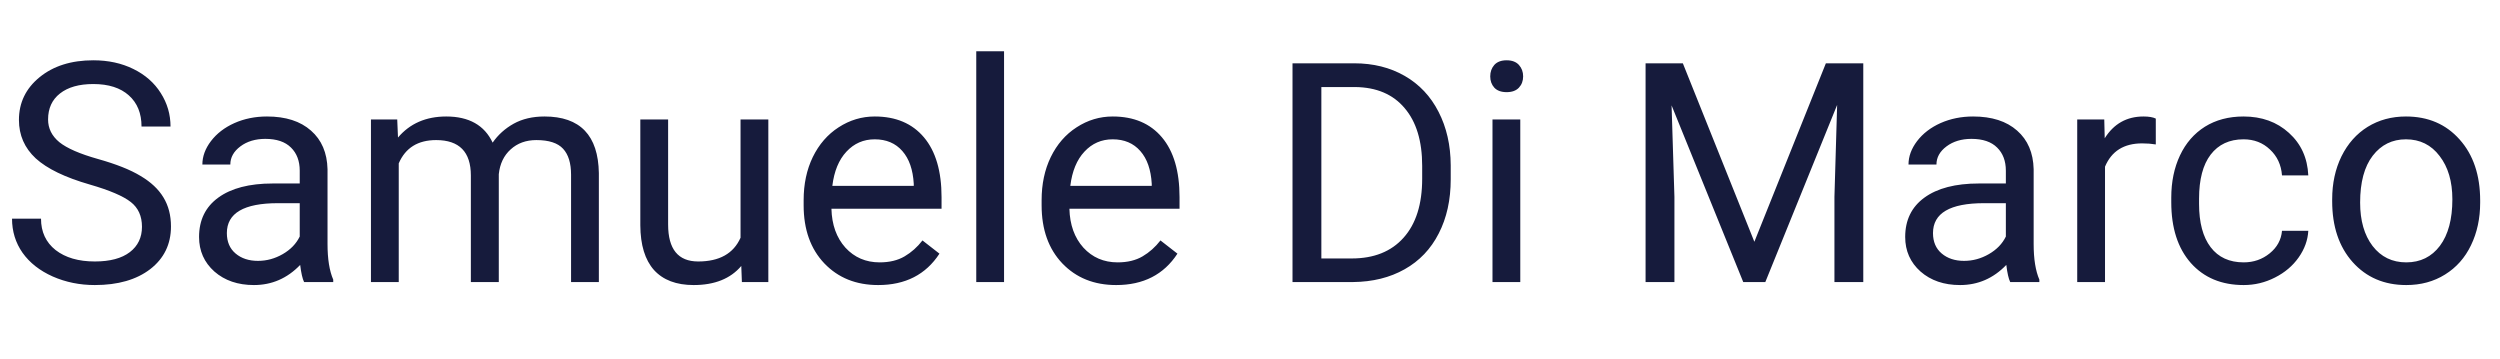 <svg width="195" height="28" viewBox="0 0 195 28" fill="none" xmlns="http://www.w3.org/2000/svg">
<g id="Samuele Di Marco">
<path d="M7.008 14.395C5.078 13.84 3.672 13.16 2.789 12.355C1.914 11.543 1.477 10.543 1.477 9.355C1.477 8.012 2.012 6.902 3.082 6.027C4.16 5.145 5.559 4.703 7.277 4.703C8.449 4.703 9.492 4.93 10.406 5.383C11.328 5.836 12.039 6.461 12.539 7.258C13.047 8.055 13.301 8.926 13.301 9.871H11.039C11.039 8.84 10.711 8.031 10.055 7.445C9.398 6.852 8.473 6.555 7.277 6.555C6.168 6.555 5.301 6.801 4.676 7.293C4.059 7.777 3.75 8.453 3.75 9.32C3.75 10.016 4.043 10.605 4.629 11.09C5.223 11.566 6.227 12.004 7.641 12.402C9.062 12.801 10.172 13.242 10.969 13.727C11.773 14.203 12.367 14.762 12.75 15.402C13.141 16.043 13.336 16.797 13.336 17.664C13.336 19.047 12.797 20.156 11.719 20.992C10.641 21.82 9.199 22.234 7.395 22.234C6.223 22.234 5.129 22.012 4.113 21.566C3.098 21.113 2.312 20.496 1.758 19.715C1.211 18.934 0.938 18.047 0.938 17.055H3.199C3.199 18.086 3.578 18.902 4.336 19.504C5.102 20.098 6.121 20.395 7.395 20.395C8.582 20.395 9.492 20.152 10.125 19.668C10.758 19.184 11.074 18.523 11.074 17.688C11.074 16.852 10.781 16.207 10.195 15.754C9.609 15.293 8.547 14.84 7.008 14.395ZM23.719 22C23.594 21.75 23.492 21.305 23.414 20.664C22.406 21.711 21.203 22.234 19.805 22.234C18.555 22.234 17.527 21.883 16.723 21.18C15.926 20.469 15.527 19.57 15.527 18.484C15.527 17.164 16.027 16.141 17.027 15.414C18.035 14.68 19.449 14.312 21.27 14.312H23.379V13.316C23.379 12.559 23.152 11.957 22.699 11.512C22.246 11.059 21.578 10.832 20.695 10.832C19.922 10.832 19.273 11.027 18.75 11.418C18.227 11.809 17.965 12.281 17.965 12.836H15.785C15.785 12.203 16.008 11.594 16.453 11.008C16.906 10.414 17.516 9.945 18.281 9.602C19.055 9.258 19.902 9.086 20.824 9.086C22.285 9.086 23.43 9.453 24.258 10.188C25.086 10.914 25.516 11.918 25.547 13.199V19.035C25.547 20.199 25.695 21.125 25.992 21.812V22H23.719ZM20.121 20.348C20.801 20.348 21.445 20.172 22.055 19.82C22.664 19.469 23.105 19.012 23.379 18.449V15.848H21.68C19.023 15.848 17.695 16.625 17.695 18.18C17.695 18.859 17.922 19.391 18.375 19.773C18.828 20.156 19.41 20.348 20.121 20.348ZM30.984 9.32L31.043 10.727C31.973 9.633 33.227 9.086 34.805 9.086C36.578 9.086 37.785 9.766 38.426 11.125C38.848 10.516 39.395 10.023 40.066 9.648C40.746 9.273 41.547 9.086 42.469 9.086C45.25 9.086 46.664 10.559 46.711 13.504V22H44.543V13.633C44.543 12.727 44.336 12.051 43.922 11.605C43.508 11.152 42.812 10.926 41.836 10.926C41.031 10.926 40.363 11.168 39.832 11.652C39.301 12.129 38.992 12.773 38.906 13.586V22H36.727V13.691C36.727 11.848 35.824 10.926 34.02 10.926C32.598 10.926 31.625 11.531 31.102 12.742V22H28.934V9.32H30.984ZM57.82 20.746C56.977 21.738 55.738 22.234 54.105 22.234C52.754 22.234 51.723 21.844 51.012 21.062C50.309 20.273 49.953 19.109 49.945 17.57V9.32H52.113V17.512C52.113 19.434 52.895 20.395 54.457 20.395C56.113 20.395 57.215 19.777 57.762 18.543V9.32H59.93V22H57.867L57.82 20.746ZM68.496 22.234C66.777 22.234 65.379 21.672 64.301 20.547C63.223 19.414 62.684 17.902 62.684 16.012V15.613C62.684 14.355 62.922 13.234 63.398 12.25C63.883 11.258 64.555 10.484 65.414 9.93C66.281 9.367 67.219 9.086 68.227 9.086C69.875 9.086 71.156 9.629 72.07 10.715C72.984 11.801 73.441 13.355 73.441 15.379V16.281H64.852C64.883 17.531 65.246 18.543 65.941 19.316C66.644 20.082 67.535 20.465 68.613 20.465C69.379 20.465 70.027 20.309 70.559 19.996C71.09 19.684 71.555 19.27 71.953 18.754L73.277 19.785C72.215 21.418 70.621 22.234 68.496 22.234ZM68.227 10.867C67.352 10.867 66.617 11.188 66.023 11.828C65.43 12.461 65.062 13.352 64.922 14.5H71.273V14.336C71.211 13.234 70.914 12.383 70.383 11.781C69.852 11.172 69.133 10.867 68.227 10.867ZM78.316 22H76.148V4H78.316V22ZM87.059 22.234C85.34 22.234 83.941 21.672 82.863 20.547C81.785 19.414 81.246 17.902 81.246 16.012V15.613C81.246 14.355 81.484 13.234 81.961 12.25C82.445 11.258 83.117 10.484 83.977 9.93C84.844 9.367 85.781 9.086 86.789 9.086C88.438 9.086 89.719 9.629 90.633 10.715C91.547 11.801 92.004 13.355 92.004 15.379V16.281H83.414C83.445 17.531 83.809 18.543 84.504 19.316C85.207 20.082 86.098 20.465 87.176 20.465C87.941 20.465 88.59 20.309 89.121 19.996C89.652 19.684 90.117 19.27 90.516 18.754L91.84 19.785C90.777 21.418 89.184 22.234 87.059 22.234ZM86.789 10.867C85.914 10.867 85.18 11.188 84.586 11.828C83.992 12.461 83.625 13.352 83.484 14.5H89.836V14.336C89.773 13.234 89.477 12.383 88.945 11.781C88.414 11.172 87.695 10.867 86.789 10.867Z" fill="#161B3C"/>
<path d="M100.816 22V4.938H105.633C107.117 4.938 108.43 5.266 109.57 5.922C110.711 6.578 111.59 7.512 112.207 8.723C112.832 9.934 113.148 11.324 113.156 12.895V13.984C113.156 15.594 112.844 17.004 112.219 18.215C111.602 19.426 110.715 20.355 109.559 21.004C108.41 21.652 107.07 21.984 105.539 22H100.816ZM103.066 6.789V20.16H105.434C107.168 20.16 108.516 19.621 109.477 18.543C110.445 17.465 110.93 15.93 110.93 13.938V12.941C110.93 11.004 110.473 9.5 109.559 8.43C108.652 7.352 107.363 6.805 105.691 6.789H103.066ZM118.582 22H116.414V9.32H118.582V22ZM116.238 5.957C116.238 5.605 116.344 5.309 116.555 5.066C116.773 4.824 117.094 4.703 117.516 4.703C117.938 4.703 118.258 4.824 118.477 5.066C118.695 5.309 118.805 5.605 118.805 5.957C118.805 6.309 118.695 6.602 118.477 6.836C118.258 7.07 117.938 7.188 117.516 7.188C117.094 7.188 116.773 7.07 116.555 6.836C116.344 6.602 116.238 6.309 116.238 5.957ZM131.262 4.938L136.84 18.859L142.418 4.938H145.336V22H143.086V15.355L143.297 8.184L137.695 22H135.973L130.383 8.219L130.605 15.355V22H128.355V4.938H131.262ZM156.797 22C156.672 21.75 156.57 21.305 156.492 20.664C155.484 21.711 154.281 22.234 152.883 22.234C151.633 22.234 150.605 21.883 149.801 21.18C149.004 20.469 148.605 19.57 148.605 18.484C148.605 17.164 149.105 16.141 150.105 15.414C151.113 14.68 152.527 14.312 154.348 14.312H156.457V13.316C156.457 12.559 156.23 11.957 155.777 11.512C155.324 11.059 154.656 10.832 153.773 10.832C153 10.832 152.352 11.027 151.828 11.418C151.305 11.809 151.043 12.281 151.043 12.836H148.863C148.863 12.203 149.086 11.594 149.531 11.008C149.984 10.414 150.594 9.945 151.359 9.602C152.133 9.258 152.98 9.086 153.902 9.086C155.363 9.086 156.508 9.453 157.336 10.188C158.164 10.914 158.594 11.918 158.625 13.199V19.035C158.625 20.199 158.773 21.125 159.07 21.812V22H156.797ZM153.199 20.348C153.879 20.348 154.523 20.172 155.133 19.82C155.742 19.469 156.184 19.012 156.457 18.449V15.848H154.758C152.102 15.848 150.773 16.625 150.773 18.18C150.773 18.859 151 19.391 151.453 19.773C151.906 20.156 152.488 20.348 153.199 20.348ZM168.152 11.266C167.824 11.211 167.469 11.184 167.086 11.184C165.664 11.184 164.699 11.789 164.191 13V22H162.023V9.32H164.133L164.168 10.785C164.879 9.652 165.887 9.086 167.191 9.086C167.613 9.086 167.934 9.141 168.152 9.25V11.266ZM175.008 20.465C175.781 20.465 176.457 20.23 177.035 19.762C177.613 19.293 177.934 18.707 177.996 18.004H180.047C180.008 18.73 179.758 19.422 179.297 20.078C178.836 20.734 178.219 21.258 177.445 21.648C176.68 22.039 175.867 22.234 175.008 22.234C173.281 22.234 171.906 21.66 170.883 20.512C169.867 19.355 169.359 17.777 169.359 15.777V15.414C169.359 14.18 169.586 13.082 170.039 12.121C170.492 11.16 171.141 10.414 171.984 9.883C172.836 9.352 173.84 9.086 174.996 9.086C176.418 9.086 177.598 9.512 178.535 10.363C179.48 11.215 179.984 12.32 180.047 13.68H177.996C177.934 12.859 177.621 12.188 177.059 11.664C176.504 11.133 175.816 10.867 174.996 10.867C173.895 10.867 173.039 11.266 172.43 12.062C171.828 12.852 171.527 13.996 171.527 15.496V15.906C171.527 17.367 171.828 18.492 172.43 19.281C173.031 20.07 173.891 20.465 175.008 20.465ZM181.91 15.543C181.91 14.301 182.152 13.184 182.637 12.191C183.129 11.199 183.809 10.434 184.676 9.895C185.551 9.355 186.547 9.086 187.664 9.086C189.391 9.086 190.785 9.684 191.848 10.879C192.918 12.074 193.453 13.664 193.453 15.648V15.801C193.453 17.035 193.215 18.145 192.738 19.129C192.27 20.105 191.594 20.867 190.711 21.414C189.836 21.961 188.828 22.234 187.688 22.234C185.969 22.234 184.574 21.637 183.504 20.441C182.441 19.246 181.91 17.664 181.91 15.695V15.543ZM184.09 15.801C184.09 17.207 184.414 18.336 185.062 19.188C185.719 20.039 186.594 20.465 187.688 20.465C188.789 20.465 189.664 20.035 190.312 19.176C190.961 18.309 191.285 17.098 191.285 15.543C191.285 14.152 190.953 13.027 190.289 12.168C189.633 11.301 188.758 10.867 187.664 10.867C186.594 10.867 185.73 11.293 185.074 12.145C184.418 12.996 184.09 14.215 184.09 15.801Z" fill="#161B3C"/>
</g>
</svg>
